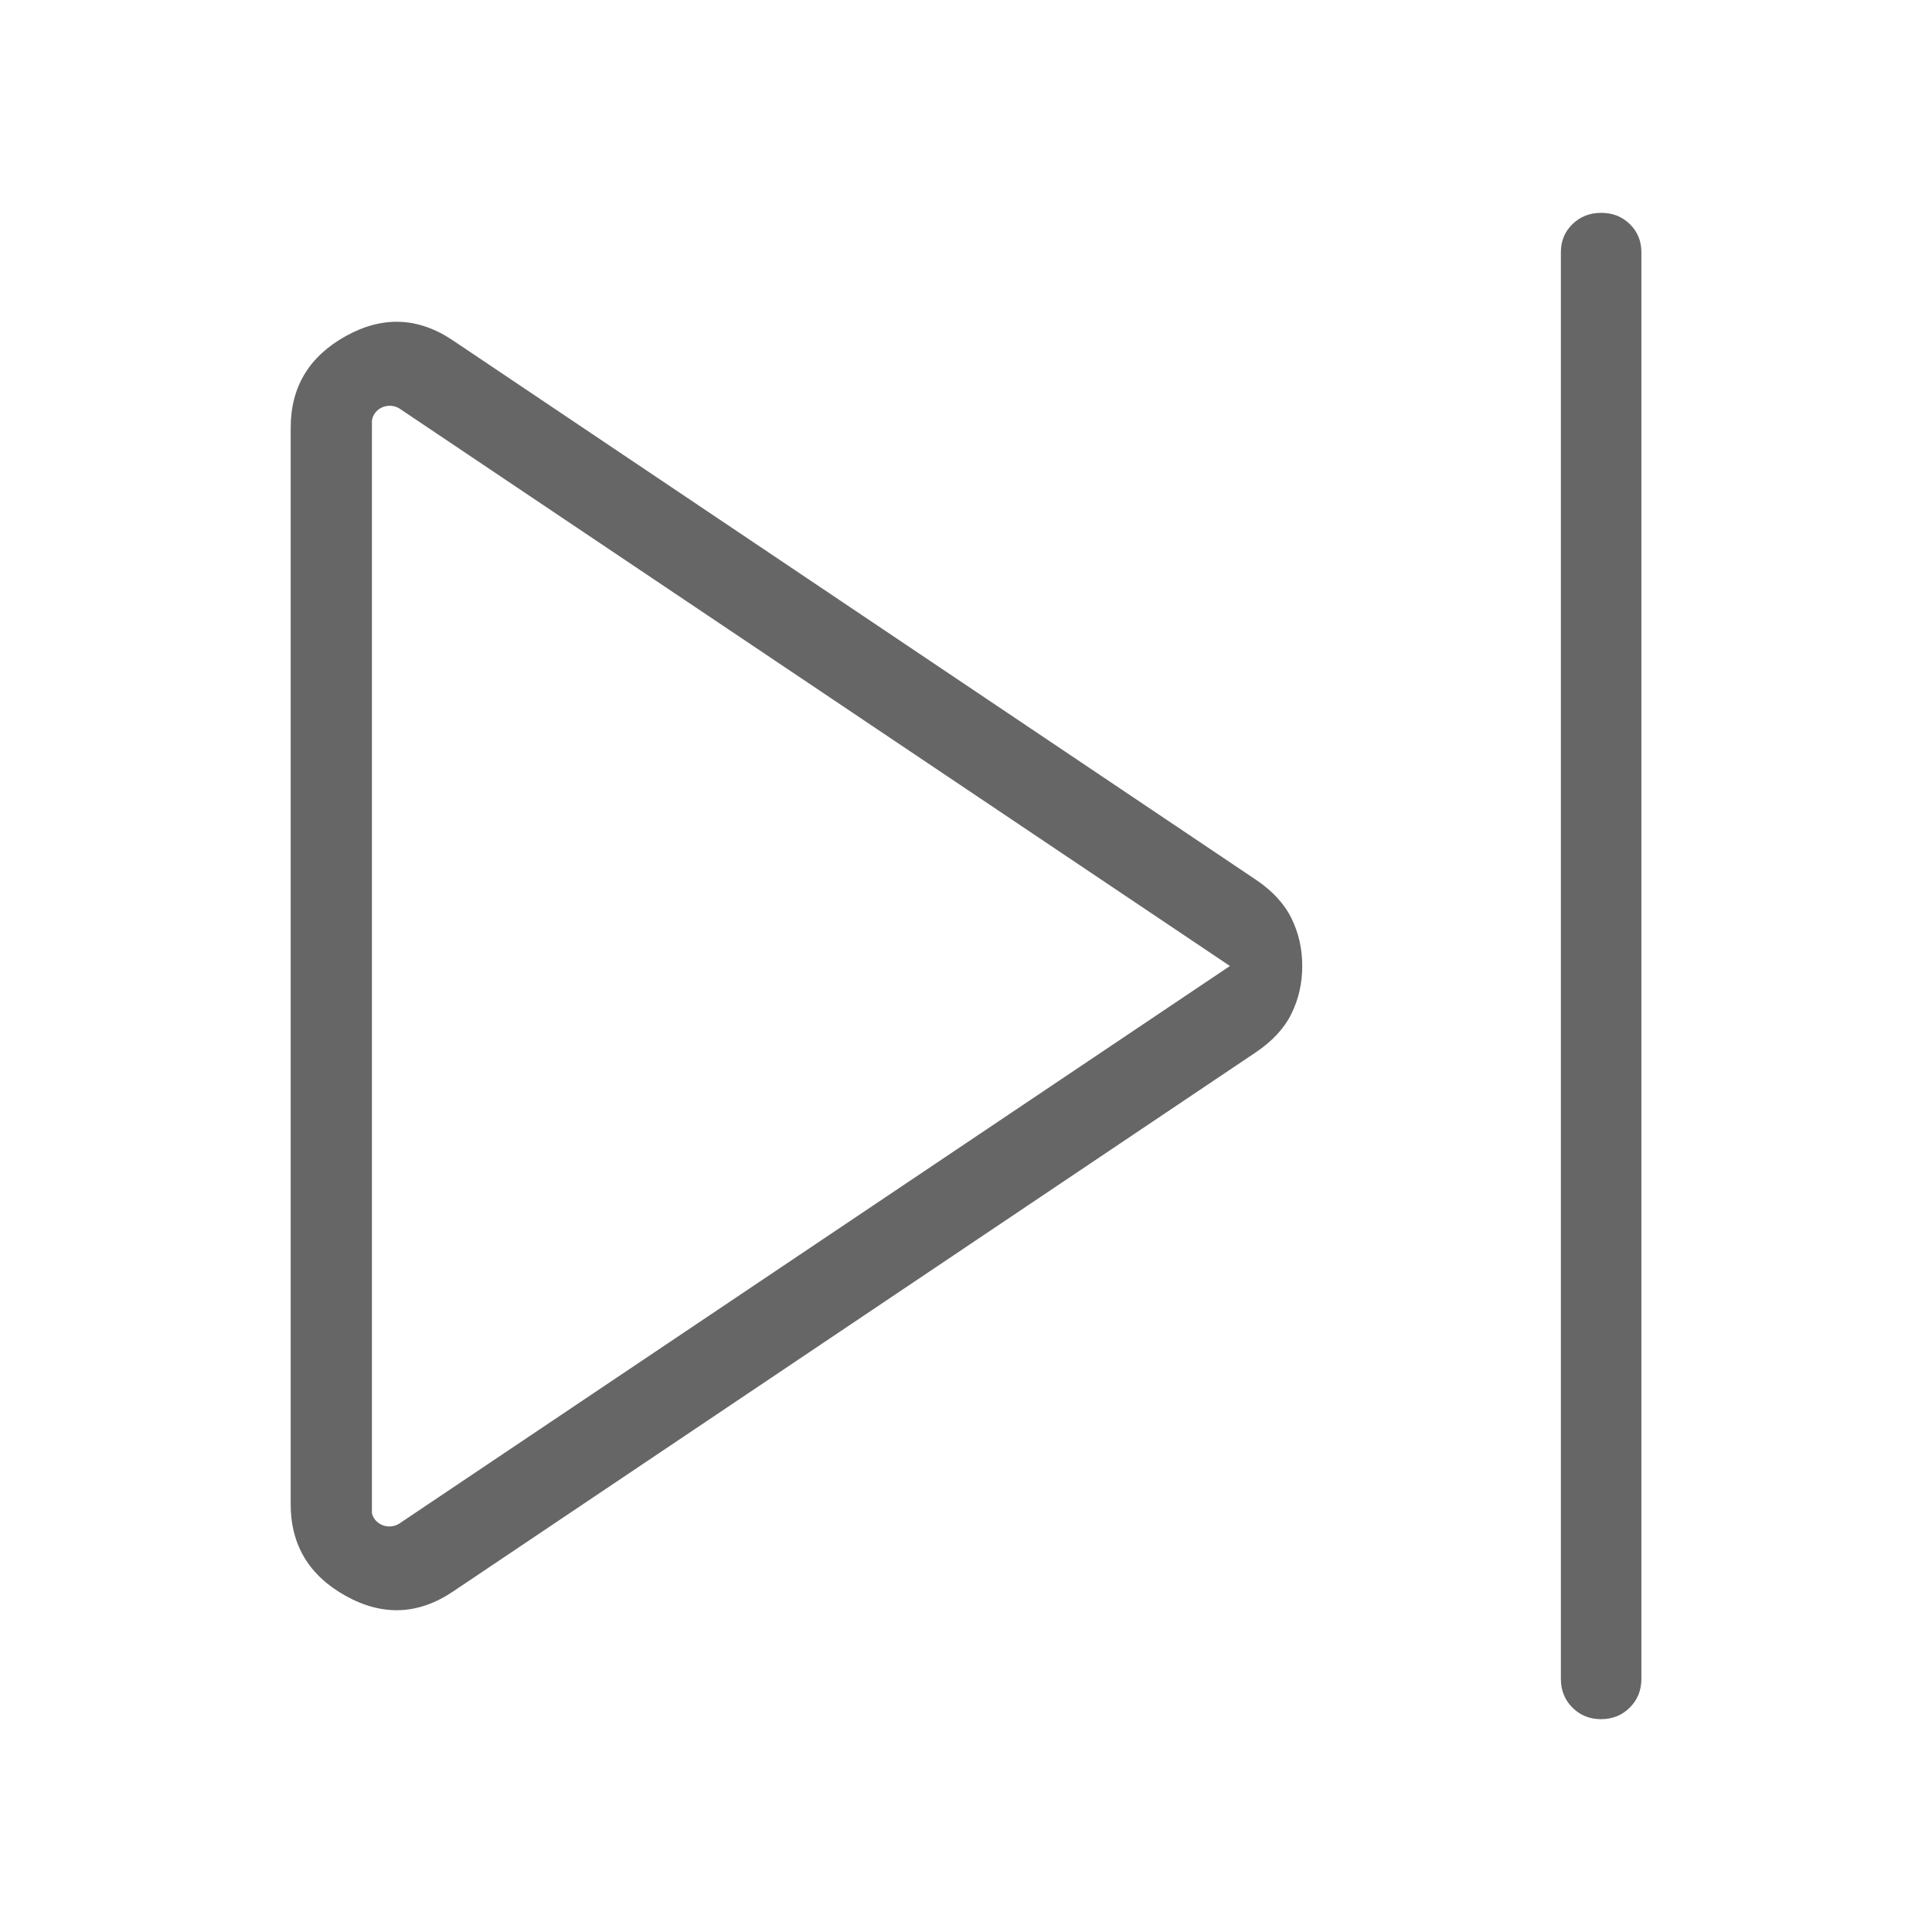 <?xml version="1.0" encoding="UTF-8" standalone="no"?>
<!DOCTYPE svg PUBLIC "-//W3C//DTD SVG 1.1//EN" "http://www.w3.org/Graphics/SVG/1.1/DTD/svg11.dtd">
<svg height="24px" viewBox="0 0 24 24" version="1.1" fill="#666666" xmlns="http://www.w3.org/2000/svg" xmlns:xlink="http://www.w3.org/1999/xlink" xml:space="preserve" xmlns:serif="http://www.serif.com/" style="fill-rule:evenodd;clip-rule:evenodd;stroke-linejoin:round;stroke-miterlimit:2;">
    <g transform="matrix(2.44929e-18,0.04,-0.04,2.44929e-18,-11.343,-7.2)">
        <path d="M285.77,-424.31L453.15,-673.52C456.637,-678.713 460.65,-682.423 465.19,-684.65C469.723,-686.883 474.66,-688 480,-688C485.34,-688 490.277,-686.883 494.81,-684.65C499.35,-682.423 503.363,-678.713 506.85,-673.52L674.23,-424.31C681.51,-413.537 681.983,-402.433 675.65,-391C669.317,-379.567 659.817,-373.85 647.15,-373.85L312.85,-373.85C300.183,-373.85 290.683,-379.567 284.35,-391C278.017,-402.433 278.49,-413.537 285.77,-424.31ZM652.83,-408.069L480,-665.543L307.239,-408.173L306.765,-407.467C306.295,-406.638 306.016,-405.66 306.016,-404.622C306.016,-401.742 308.078,-399.366 310.722,-399.077L311.825,-399.077L312.141,-399.122L312.141,-399.077L649.953,-399.077C652.299,-399.635 654.053,-401.862 654.053,-404.518C654.053,-405.556 653.773,-406.535 653.303,-407.364L652.83,-408.069ZM258.3,-793.319L701.401,-793.319C704.942,-793.319 707.911,-792.119 710.307,-789.719C712.702,-787.319 713.901,-784.345 713.901,-780.8C713.901,-777.254 712.702,-774.287 710.307,-771.9C707.911,-769.512 704.942,-768.319 701.401,-768.319L258.3,-768.319C254.843,-768.319 251.945,-769.519 249.607,-771.919C247.269,-774.319 246.099,-777.292 246.099,-780.837C246.099,-784.383 247.269,-787.35 249.607,-789.737C251.945,-792.125 254.843,-793.319 258.3,-793.319Z"/>
    </g>
</svg>
